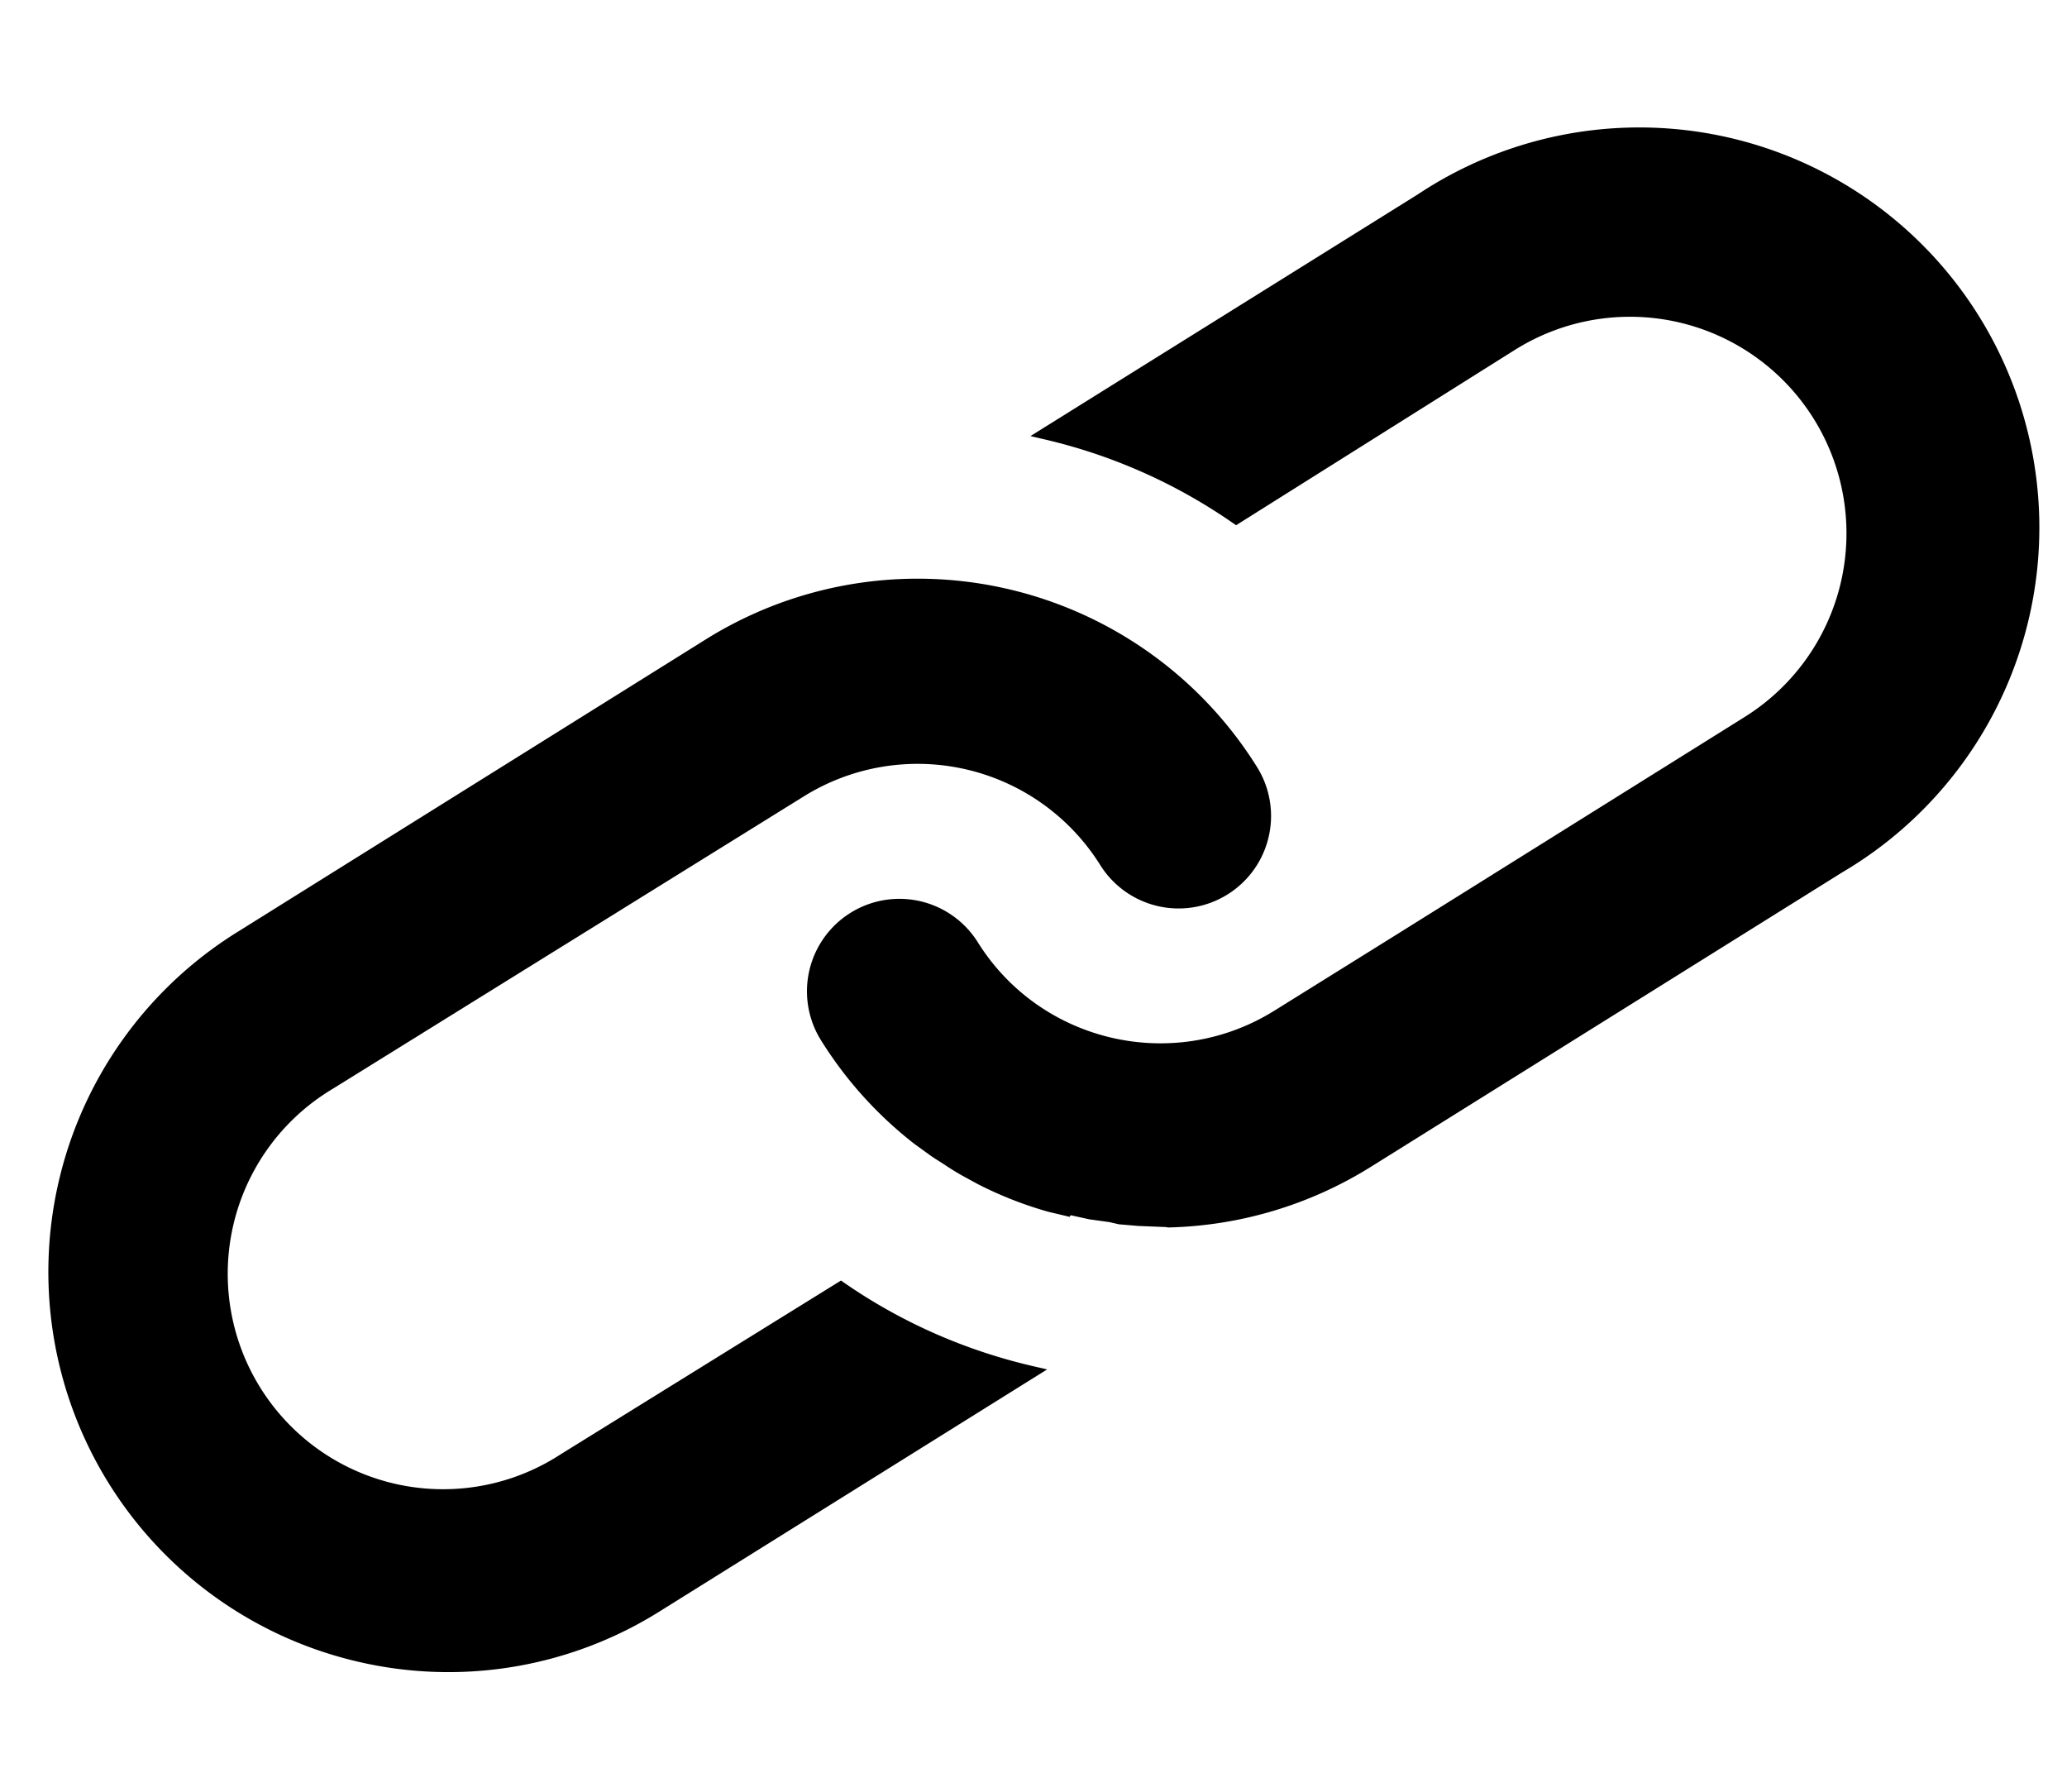 <svg width="15" height="13" xmlns="http://www.w3.org/2000/svg"><g fill-rule="evenodd"><path d="M2.6 12.057a2.903 2.903 0 01-.888-5.288l3.41-2.13a2.903 2.903 0 014 .926.67.67 0 11-1.138.711 1.563 1.563 0 00-2.152-.497L2.413 7.901a1.563 1.563 0 101.657 2.65l2.033-1.26c.424.298.903.51 1.41.625l.086.02-2.811 1.755a2.886 2.886 0 01-2.188.366z"/><path d="M7.763 8.829l-.156-.037a2.774 2.774 0 01-.51-.2l-.11-.06a1.698 1.698 0 01-.115-.07c-.036-.024-.084-.053-.12-.078L6.636 8.3a2.88 2.88 0 01-.678-.752.67.67 0 111.138-.711c.457.73 1.42.952 2.152.496l.896-.558 2.517-1.573a1.57 1.57 0 10-1.665-2.665L8.97 3.811a3.974 3.974 0 00-1.407-.627l-.085-.02 2.81-1.753a2.903 2.903 0 113.075 4.922l-3.41 2.13a2.902 2.902 0 01-1.476.443l-.016-.003-.127-.005-.073-.003-.141-.012-.07-.016-.144-.02-.137-.03-.006.012z"/></g></svg>